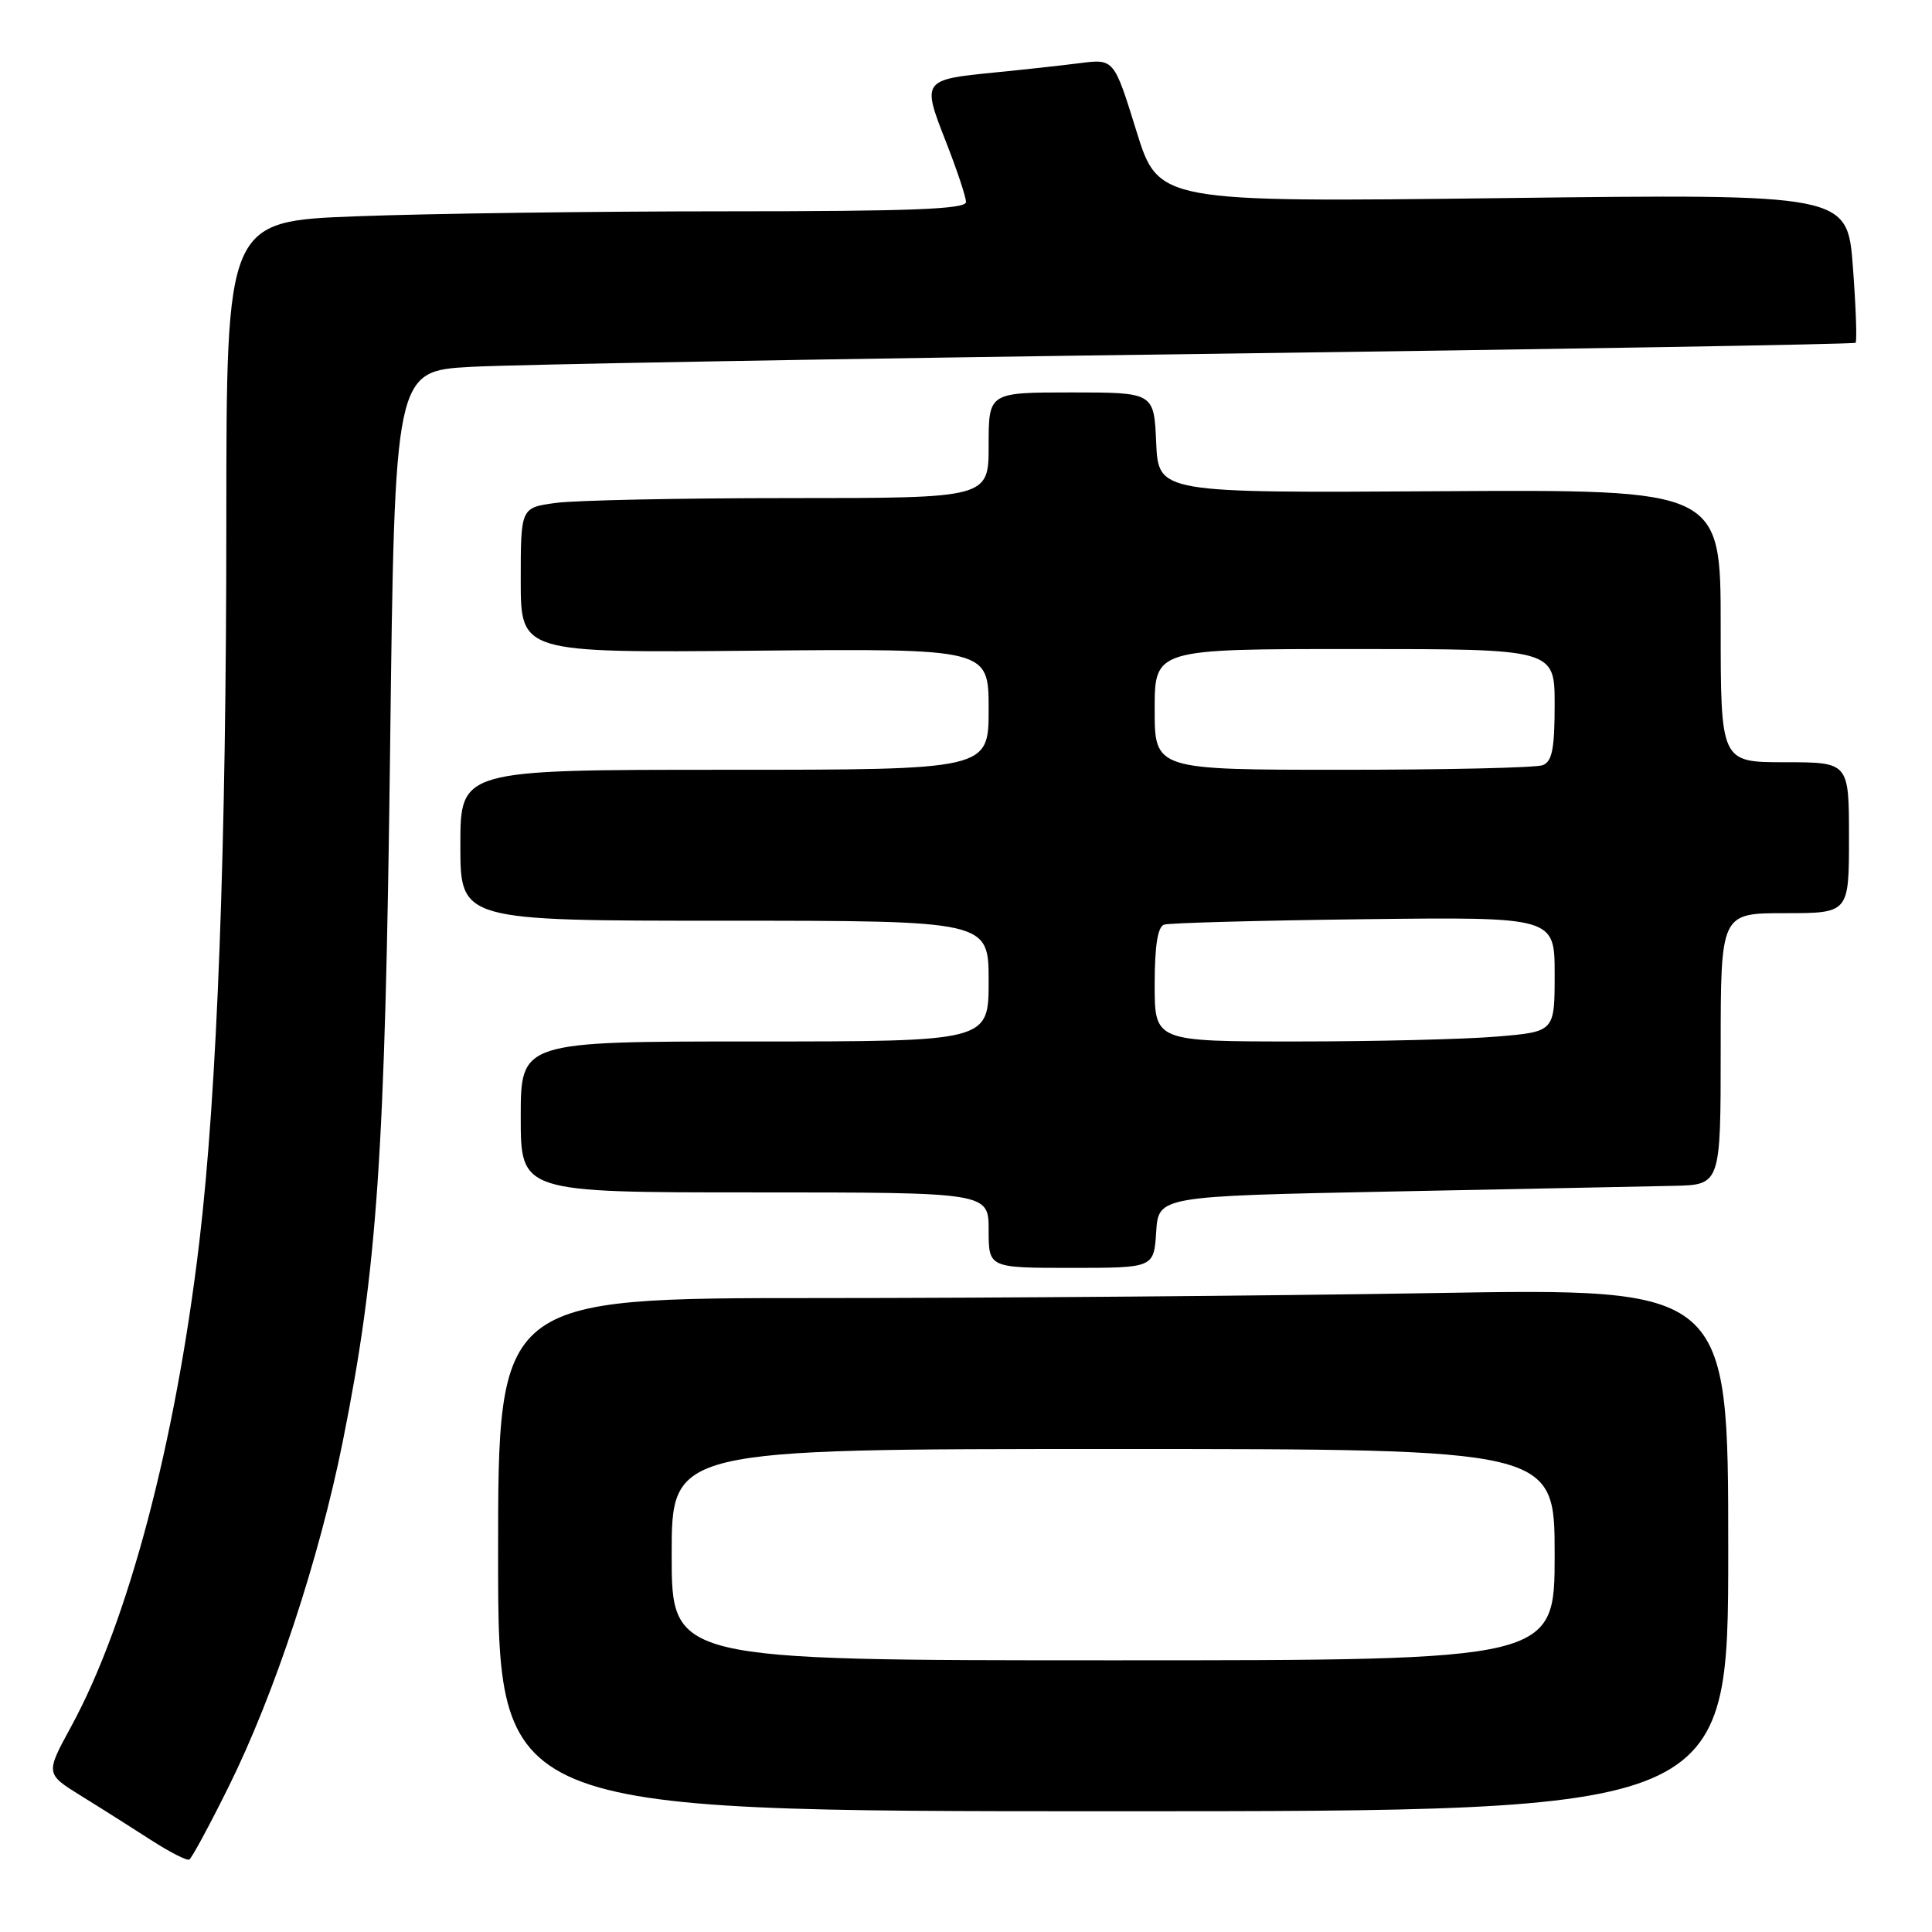 <?xml version="1.0" encoding="UTF-8" standalone="no"?>
<!DOCTYPE svg PUBLIC "-//W3C//DTD SVG 1.1//EN" "http://www.w3.org/Graphics/SVG/1.1/DTD/svg11.dtd" >
<svg xmlns="http://www.w3.org/2000/svg" xmlns:xlink="http://www.w3.org/1999/xlink" version="1.1" viewBox="0 0 256 256">
 <g >
 <path fill="currentColor"
d=" M 30.29 236.76 C 36.34 224.58 42.29 206.59 45.42 191.00 C 50.00 168.17 51.03 153.12 51.69 99.34 C 52.30 49.17 52.30 49.17 62.40 48.61 C 67.96 48.30 111.42 47.53 159.00 46.90 C 206.58 46.27 245.67 45.61 245.87 45.42 C 246.08 45.24 245.92 40.73 245.52 35.39 C 244.79 25.69 244.79 25.69 199.15 26.25 C 153.50 26.80 153.50 26.80 150.56 17.30 C 147.61 7.79 147.61 7.79 143.06 8.37 C 140.55 8.69 135.51 9.24 131.85 9.60 C 122.22 10.55 122.15 10.64 125.31 18.70 C 126.79 22.47 128.00 26.10 128.00 26.77 C 128.00 27.72 120.64 28.00 96.25 28.00 C 78.79 28.00 56.74 28.30 47.25 28.66 C 30.00 29.31 30.00 29.31 29.99 68.91 C 29.99 112.39 28.79 144.50 26.42 164.50 C 23.27 191.13 16.98 214.91 9.43 228.77 C 6.02 235.03 6.02 235.03 10.76 237.97 C 13.37 239.58 17.52 242.21 20.00 243.81 C 22.48 245.41 24.76 246.58 25.08 246.40 C 25.40 246.23 27.75 241.89 30.29 236.76 Z  M 229.00 205.34 C 229.00 170.68 229.00 170.68 189.84 171.34 C 168.30 171.70 131.62 172.00 108.34 172.00 C 66.00 172.00 66.00 172.00 66.00 206.00 C 66.00 240.00 66.00 240.00 147.50 240.00 C 229.00 240.00 229.00 240.00 229.00 205.34 Z  M 153.20 163.25 C 153.50 158.50 153.50 158.50 184.50 157.88 C 201.55 157.54 218.31 157.21 221.75 157.13 C 228.00 157.00 228.00 157.00 228.00 139.00 C 228.00 121.00 228.00 121.00 236.50 121.00 C 245.00 121.00 245.00 121.00 245.00 111.00 C 245.00 101.00 245.00 101.00 236.50 101.00 C 228.00 101.00 228.00 101.00 228.00 82.93 C 228.00 64.86 228.00 64.86 190.75 65.09 C 153.50 65.32 153.50 65.32 153.20 58.66 C 152.91 52.00 152.91 52.00 141.95 52.00 C 131.00 52.00 131.00 52.00 131.00 59.00 C 131.00 66.00 131.00 66.00 104.64 66.00 C 90.14 66.00 76.19 66.29 73.64 66.64 C 69.00 67.27 69.00 67.27 69.00 76.89 C 69.00 86.50 69.00 86.50 100.00 86.22 C 131.00 85.94 131.00 85.94 131.00 93.97 C 131.00 102.00 131.00 102.00 96.00 102.00 C 61.00 102.00 61.00 102.00 61.00 112.00 C 61.00 122.00 61.00 122.00 96.00 122.00 C 131.00 122.00 131.00 122.00 131.00 130.00 C 131.00 138.00 131.00 138.00 100.00 138.00 C 69.00 138.00 69.00 138.00 69.00 148.00 C 69.00 158.00 69.00 158.00 100.00 158.00 C 131.00 158.00 131.00 158.00 131.00 163.00 C 131.00 168.00 131.00 168.00 141.95 168.00 C 152.89 168.00 152.89 168.00 153.20 163.25 Z  M 89.00 206.00 C 89.00 192.00 89.00 192.00 147.50 192.00 C 206.00 192.00 206.00 192.00 206.00 206.00 C 206.00 220.00 206.00 220.00 147.50 220.00 C 89.00 220.00 89.00 220.00 89.00 206.00 Z  M 153.00 130.47 C 153.00 125.33 153.40 122.80 154.25 122.52 C 154.94 122.29 166.86 121.97 180.75 121.80 C 206.00 121.50 206.00 121.50 206.00 129.10 C 206.00 136.71 206.00 136.71 198.35 137.35 C 194.14 137.71 182.22 138.00 171.85 138.00 C 153.00 138.00 153.00 138.00 153.00 130.47 Z  M 153.00 94.00 C 153.00 86.00 153.00 86.00 179.50 86.00 C 206.00 86.00 206.00 86.00 206.00 93.39 C 206.00 99.21 205.66 100.92 204.42 101.39 C 203.55 101.73 191.62 102.00 177.92 102.00 C 153.00 102.00 153.00 102.00 153.00 94.00 Z "/>
</g>
</svg>